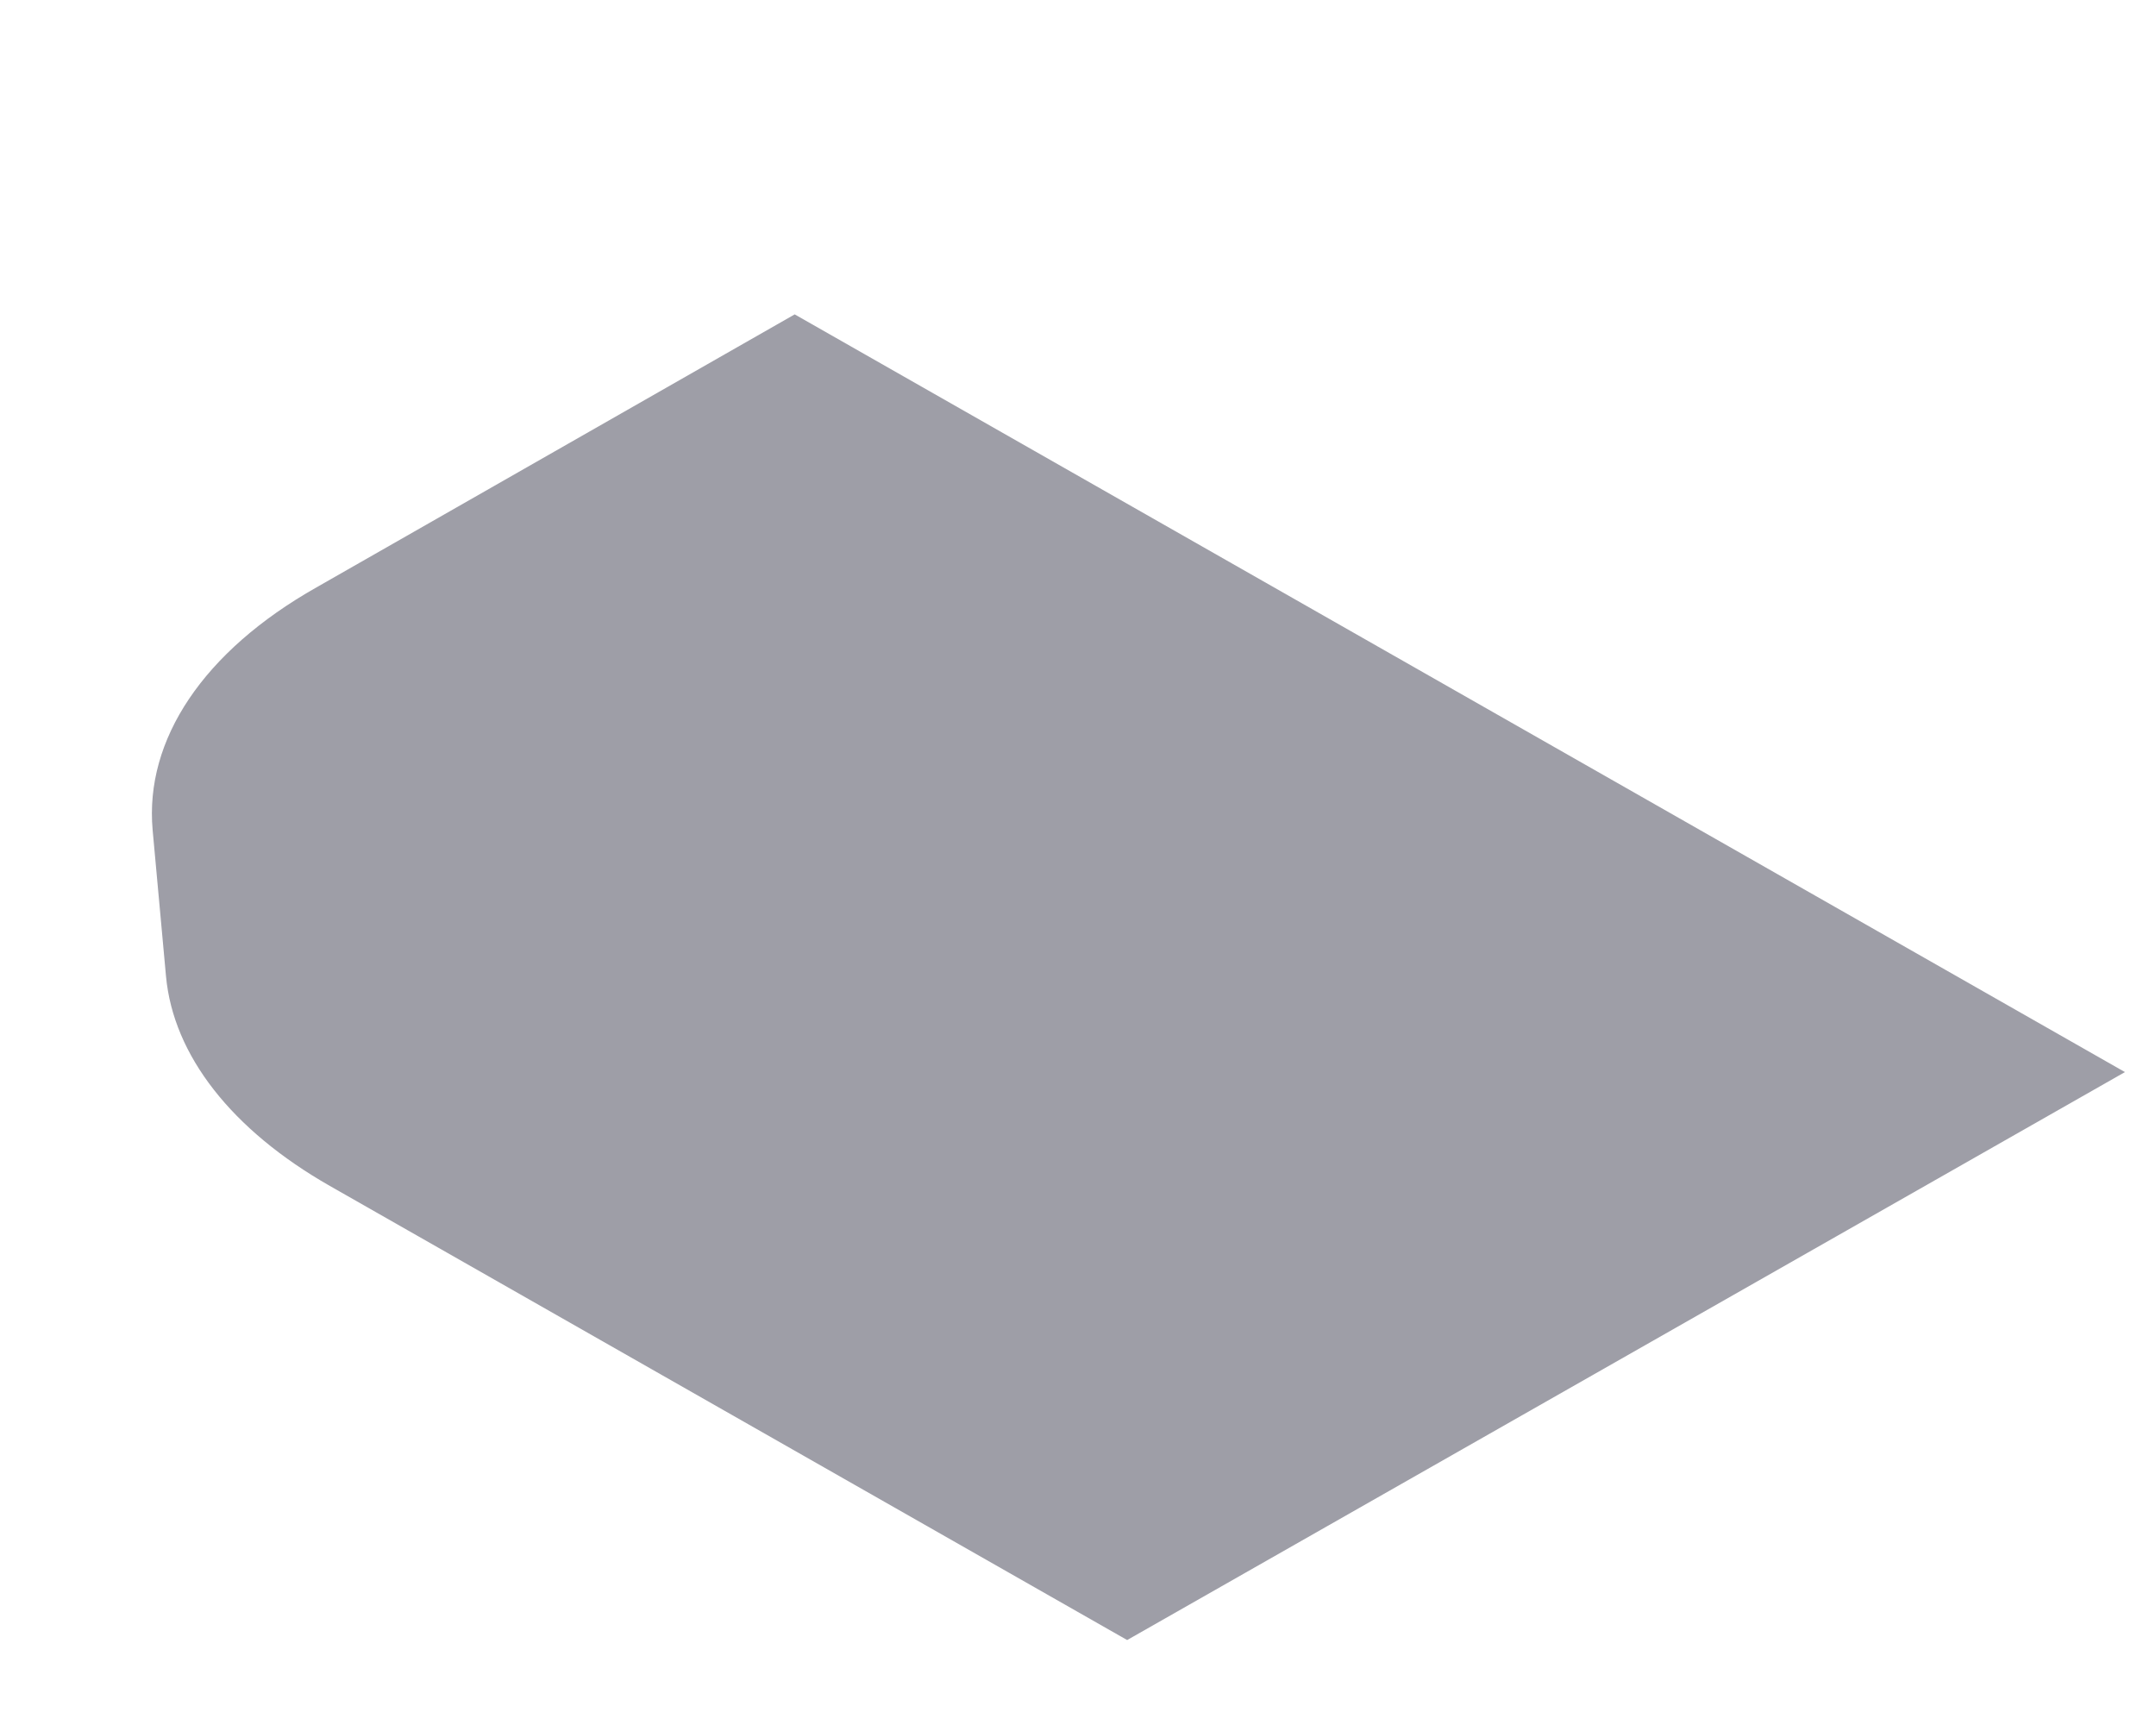 <svg width="5" height="4" viewBox="0 0 5 4" fill="none" xmlns="http://www.w3.org/2000/svg">
<path d="M0.765 2.75C0.537 2.62 0.402 2.447 0.385 2.264L0.354 1.925C0.335 1.715 0.472 1.51 0.734 1.362L1.843 0.729L4.928 2.486L2.614 3.803L0.765 2.75Z" fill="#9E9EA7"/>
</svg>
